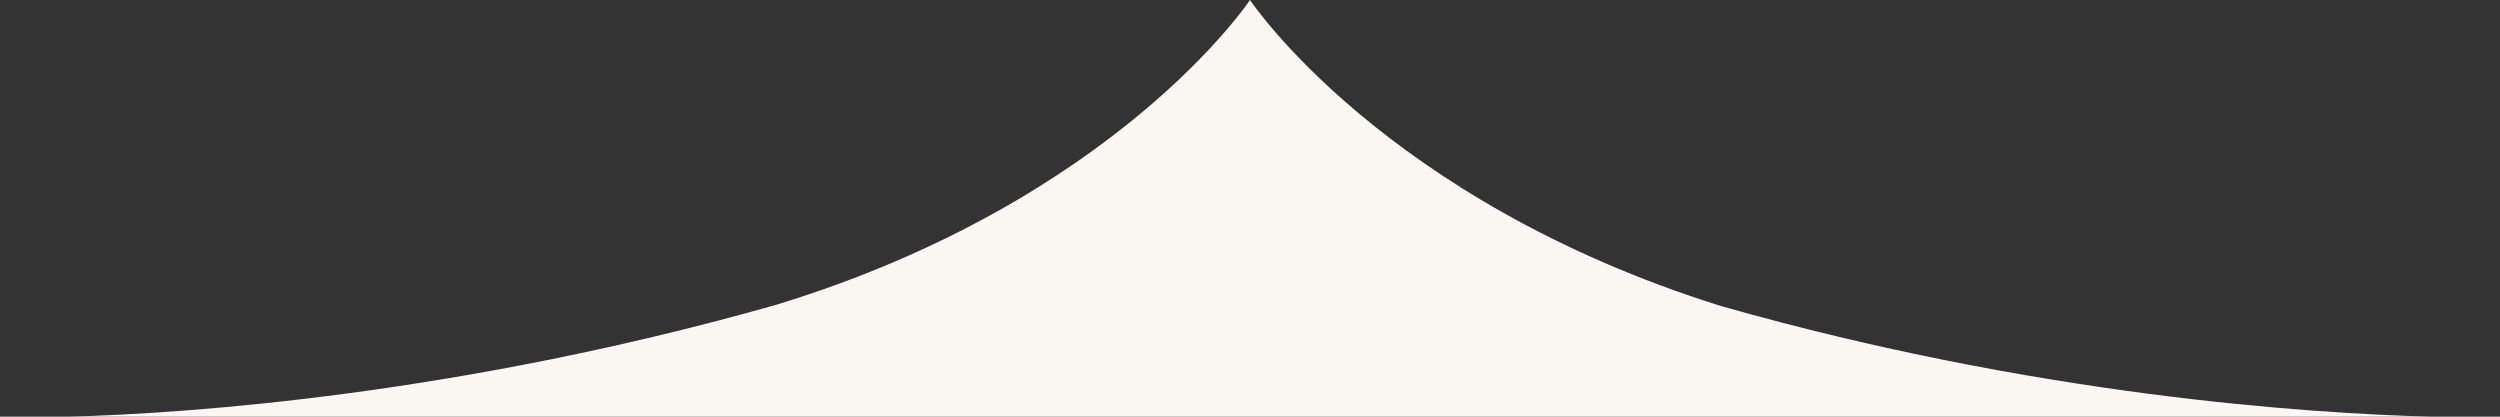 <svg width="156" height="26" xmlns="http://www.w3.org/2000/svg"><rect width="100%" height="100%" fill="#333333" stroke="none"/><g fill="#faf7f2" fill-rule="evenodd"><path d="M2.9 26H0h2.9zM4.3 26H3h150.1H4.3zM156 26h-2.9 2.9zM151.7 26c-7.6-.2-24.6-1.3-44.3-6.9C86.3 12.5 78 0 78 0s-8.3 12.5-29.5 19c-19.7 5.6-36.6 6.8-44.2 7h147.4z"/></g></svg>